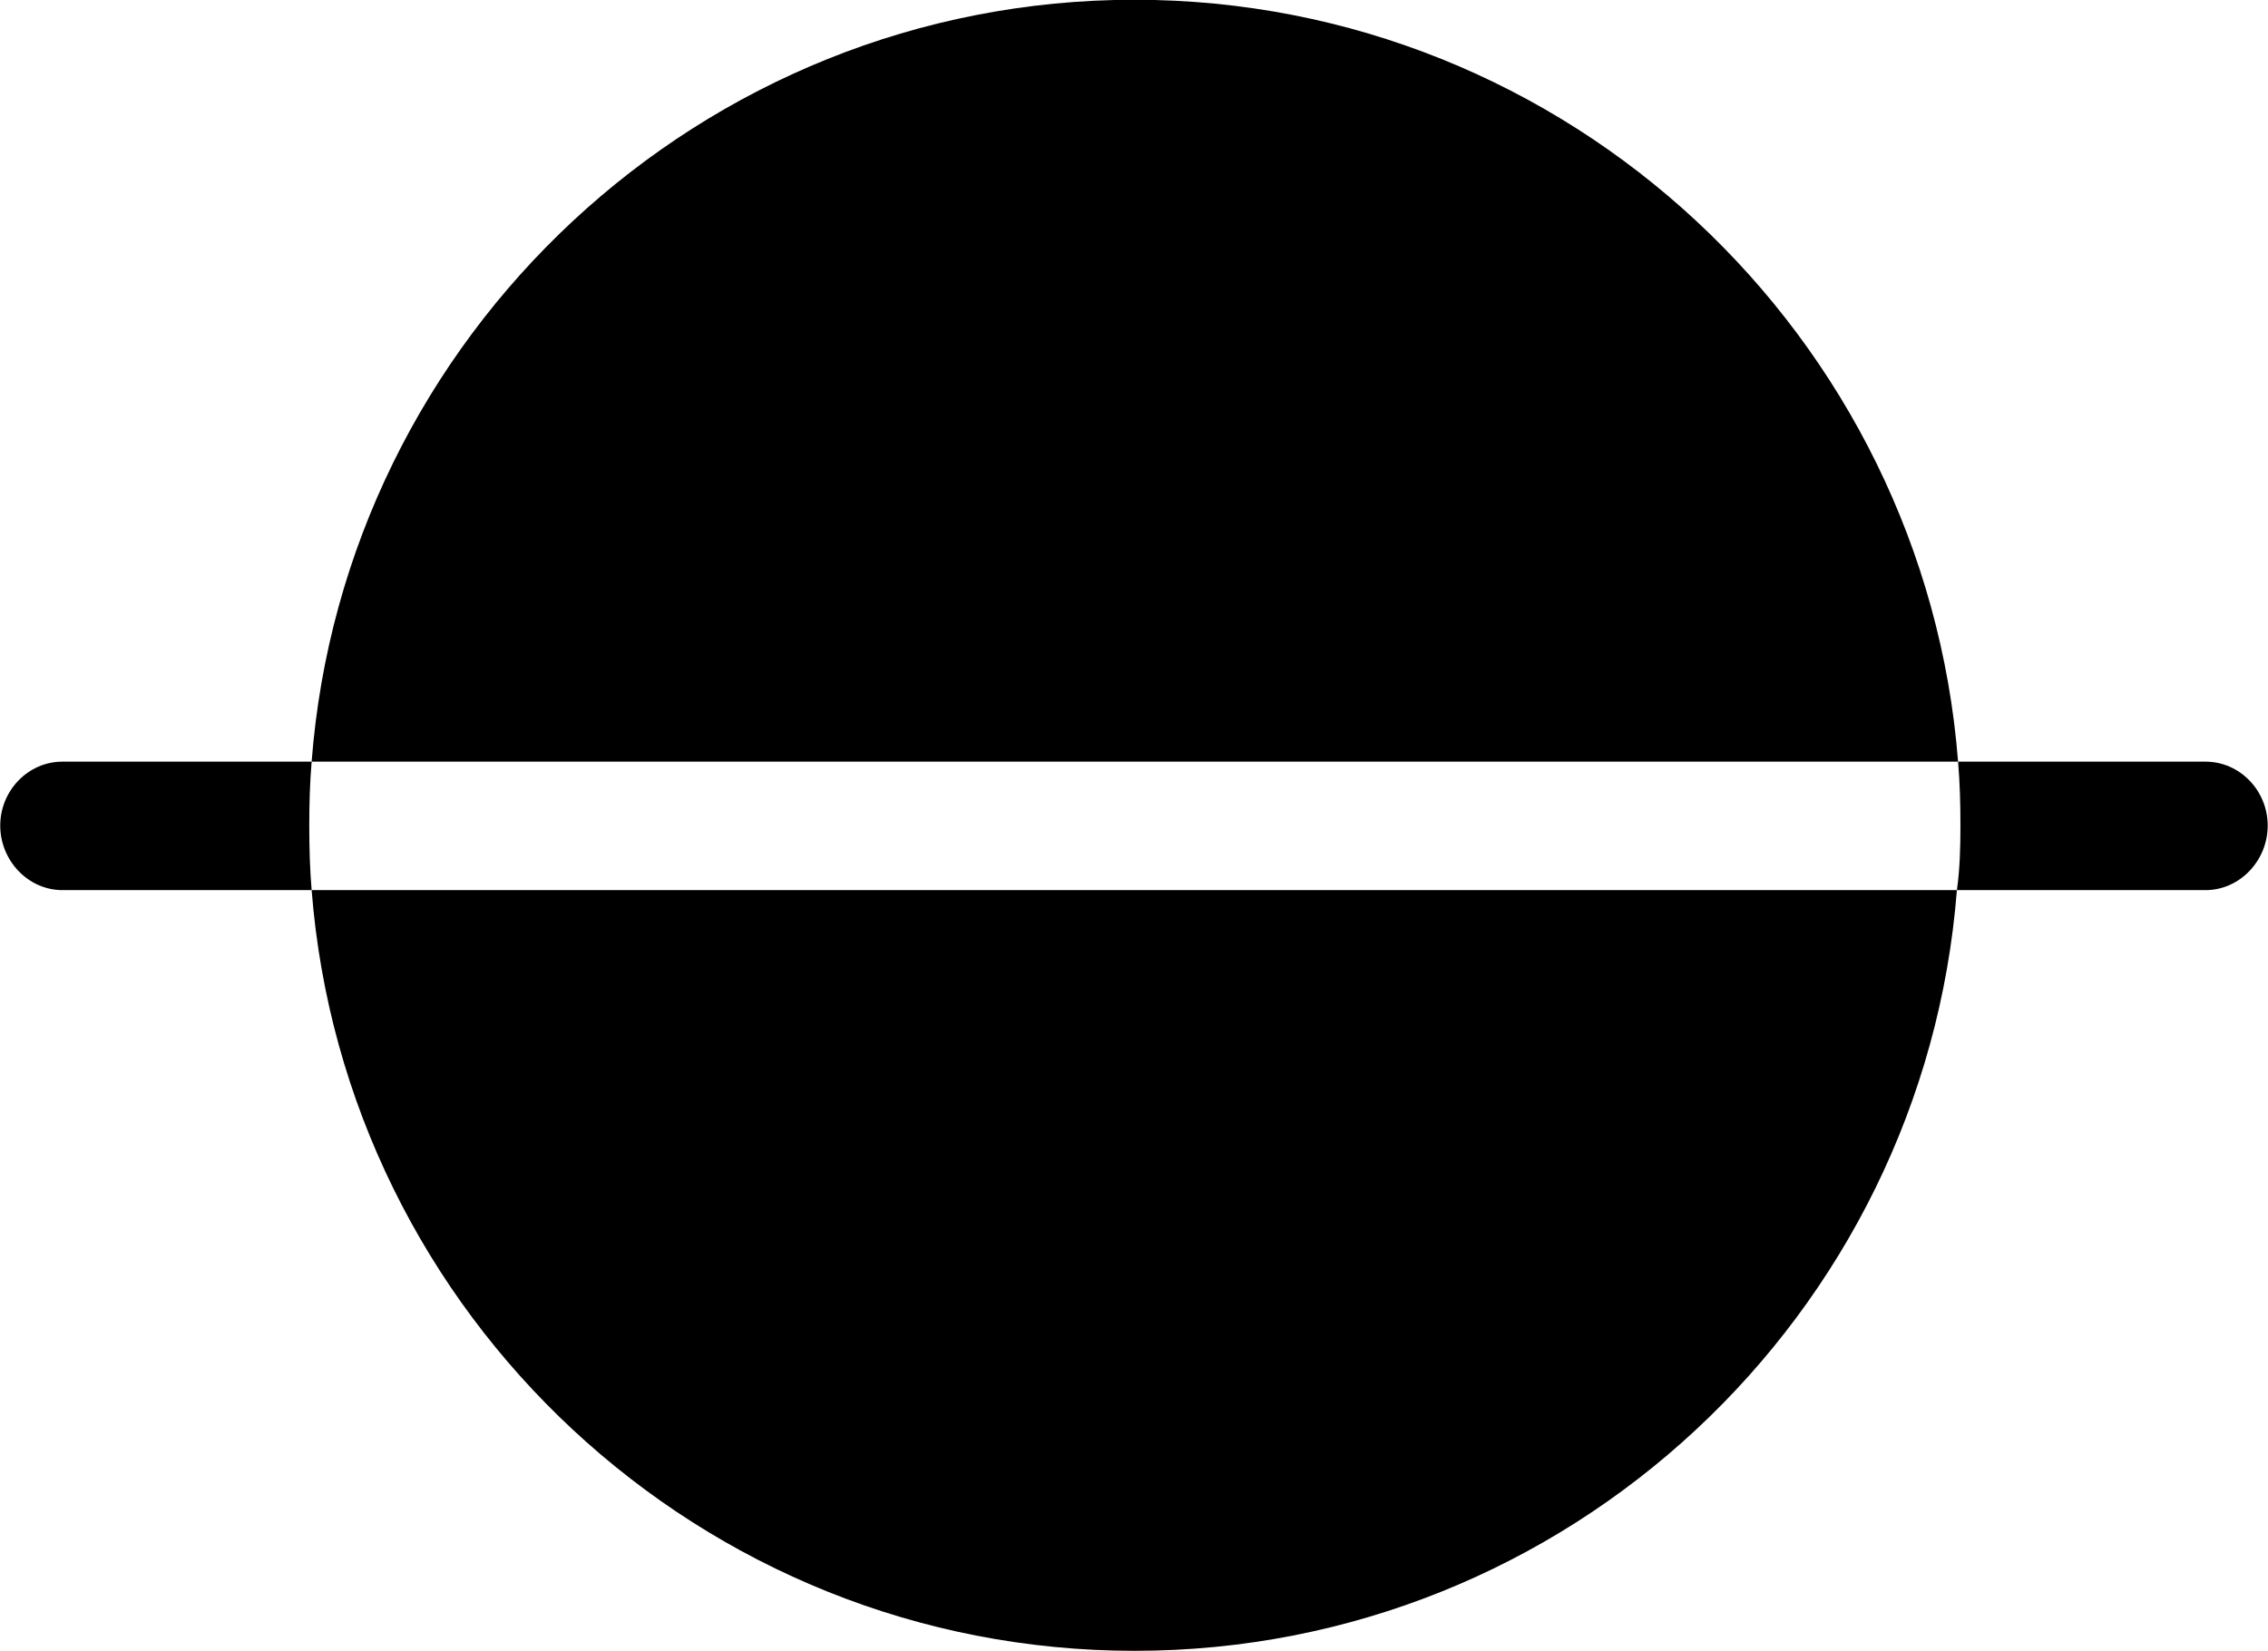 
<svg
    viewBox="0 0 38.309 27.891"
    xmlns="http://www.w3.org/2000/svg"
>
    <path
        fill="inherit"
        d="M38.304 13.946C38.304 14.536 37.834 15.036 37.254 15.036H33.054C33.104 14.686 33.114 14.316 33.114 13.946C33.114 13.576 33.104 13.216 33.074 12.866H5.264C5.814 5.676 11.844 -0.004 19.164 -0.004C26.484 -0.004 32.514 5.676 33.074 12.866H37.254C37.834 12.866 38.304 13.356 38.304 13.946ZM0.004 13.946C0.004 13.356 0.474 12.866 1.054 12.866H5.264C5.234 13.216 5.224 13.576 5.224 13.946C5.224 14.316 5.234 14.686 5.264 15.036H33.054C32.494 22.216 26.484 27.886 19.164 27.886C11.844 27.886 5.824 22.216 5.264 15.036H1.054C0.474 15.036 0.004 14.536 0.004 13.946Z"
        fillRule="evenodd"
        clipRule="evenodd"
    />
</svg>
        